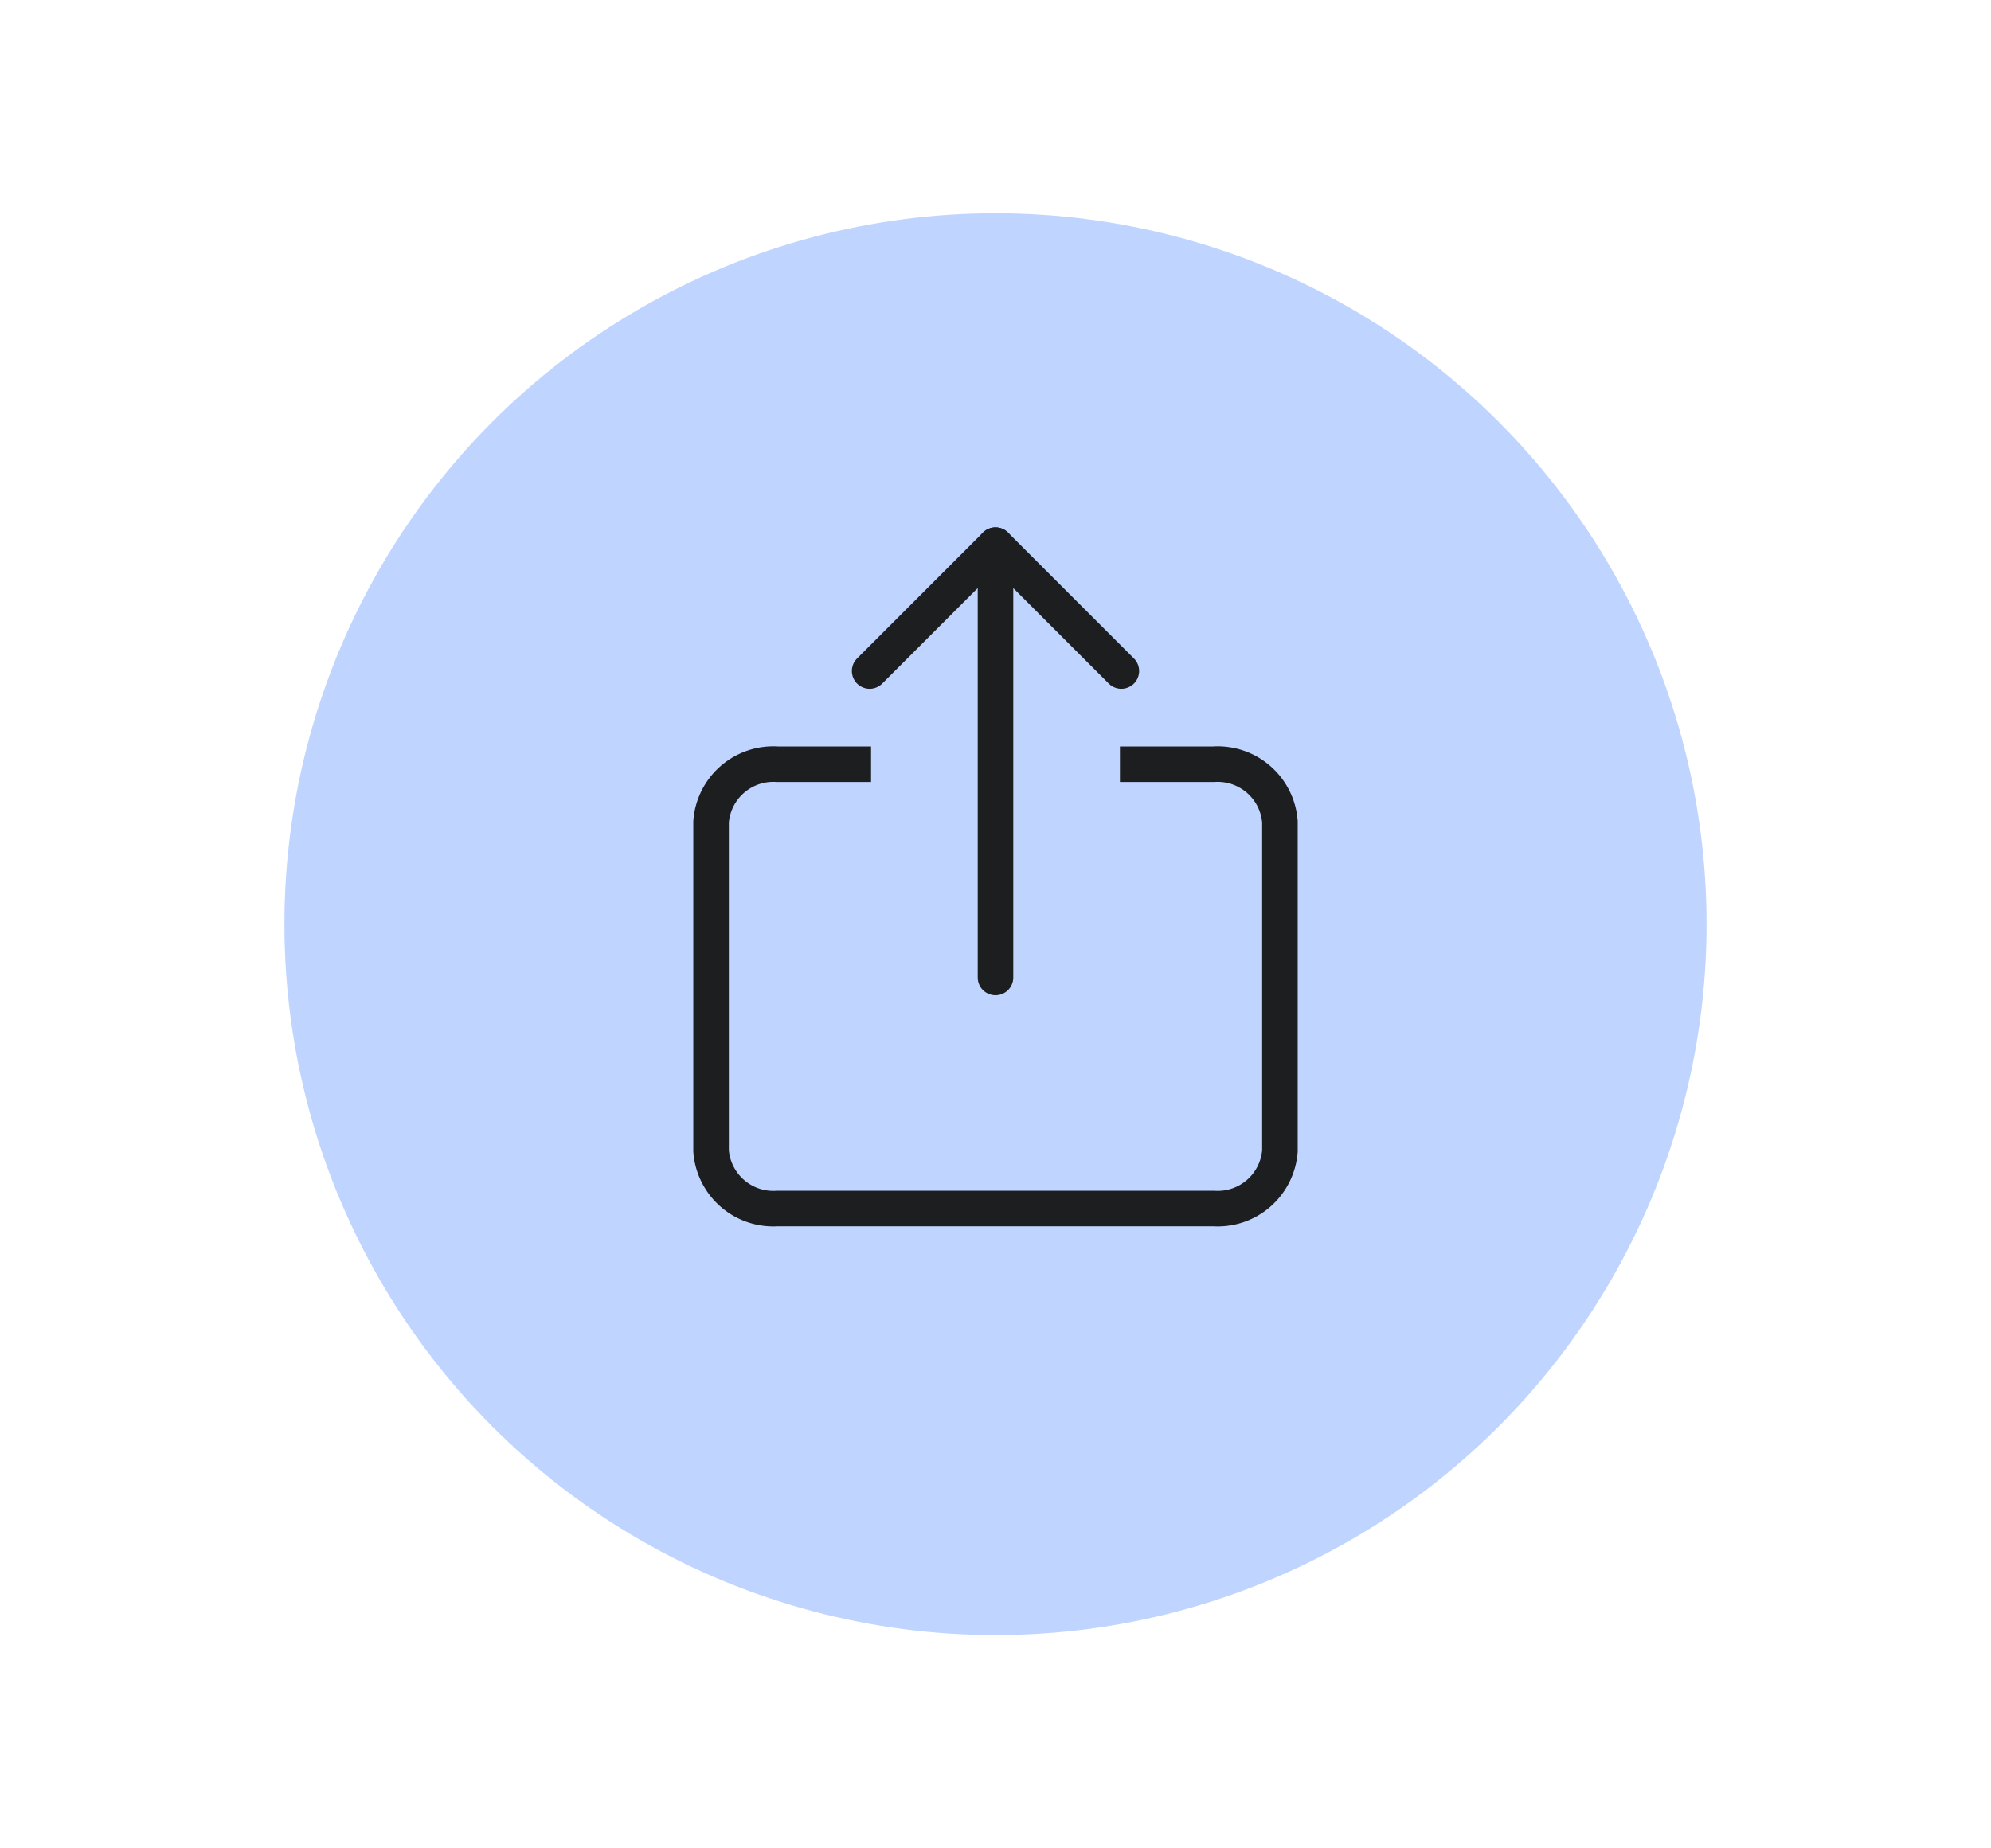 <svg xmlns="http://www.w3.org/2000/svg" xmlns:xlink="http://www.w3.org/1999/xlink" width="112" height="104" viewBox="0 0 112 104">
  <defs>
    <filter id="card_number_btn_up" x="12.25" y="8.25" width="87.5" height="87.5" filterUnits="userSpaceOnUse">
      <feOffset input="SourceAlpha"/>
      <feGaussianBlur stdDeviation="1.25" result="blur"/>
      <feFlood flood-opacity="0.149"/>
      <feComposite operator="in" in2="blur"/>
      <feComposite in="SourceGraphic"/>
    </filter>
  </defs>
  <g id="send_data_btn_down" transform="translate(-1720 -992)">
    <rect id="bounding_box" width="112" height="104" transform="translate(1720 992)" fill="none"/>
    <g transform="matrix(1, 0, 0, 1, 1720, 992)" filter="url(#card_number_btn_up)">
      <circle id="card_number_btn_up-2" data-name="card_number_btn_up" cx="40" cy="40" r="40" transform="translate(16 12)" fill="#bfd4ff"/>
    </g>
    <g id="icon_download">
      <path id="Pfad_1" data-name="Pfad 1" d="M1783,1035h5.267a3.513,3.513,0,0,1,3.733,3.241v18.518a3.513,3.513,0,0,1-3.733,3.241h-24.534a3.513,3.513,0,0,1-3.733-3.241v-18.518a3.513,3.513,0,0,1,3.733-3.241H1769" fill="none" stroke="#1d1e20" stroke-width="2"/>
      <g id="Gruppe_25" data-name="Gruppe 25">
        <line id="Linie_1" data-name="Linie 1" y1="24" transform="translate(1776 1023)" fill="none" stroke="#1d1e20" stroke-linecap="round" stroke-width="2"/>
        <line id="Linie_2" data-name="Linie 2" x2="7.08" y2="7.08" transform="translate(1776 1022.675)" fill="none" stroke="#1d1e20" stroke-linecap="round" stroke-width="2"/>
        <line id="Linie_3" data-name="Linie 3" x1="7.08" y2="7.08" transform="translate(1768.92 1022.675)" fill="none" stroke="#1d1e20" stroke-linecap="round" stroke-width="2"/>
      </g>
    </g>
  </g>
</svg>
